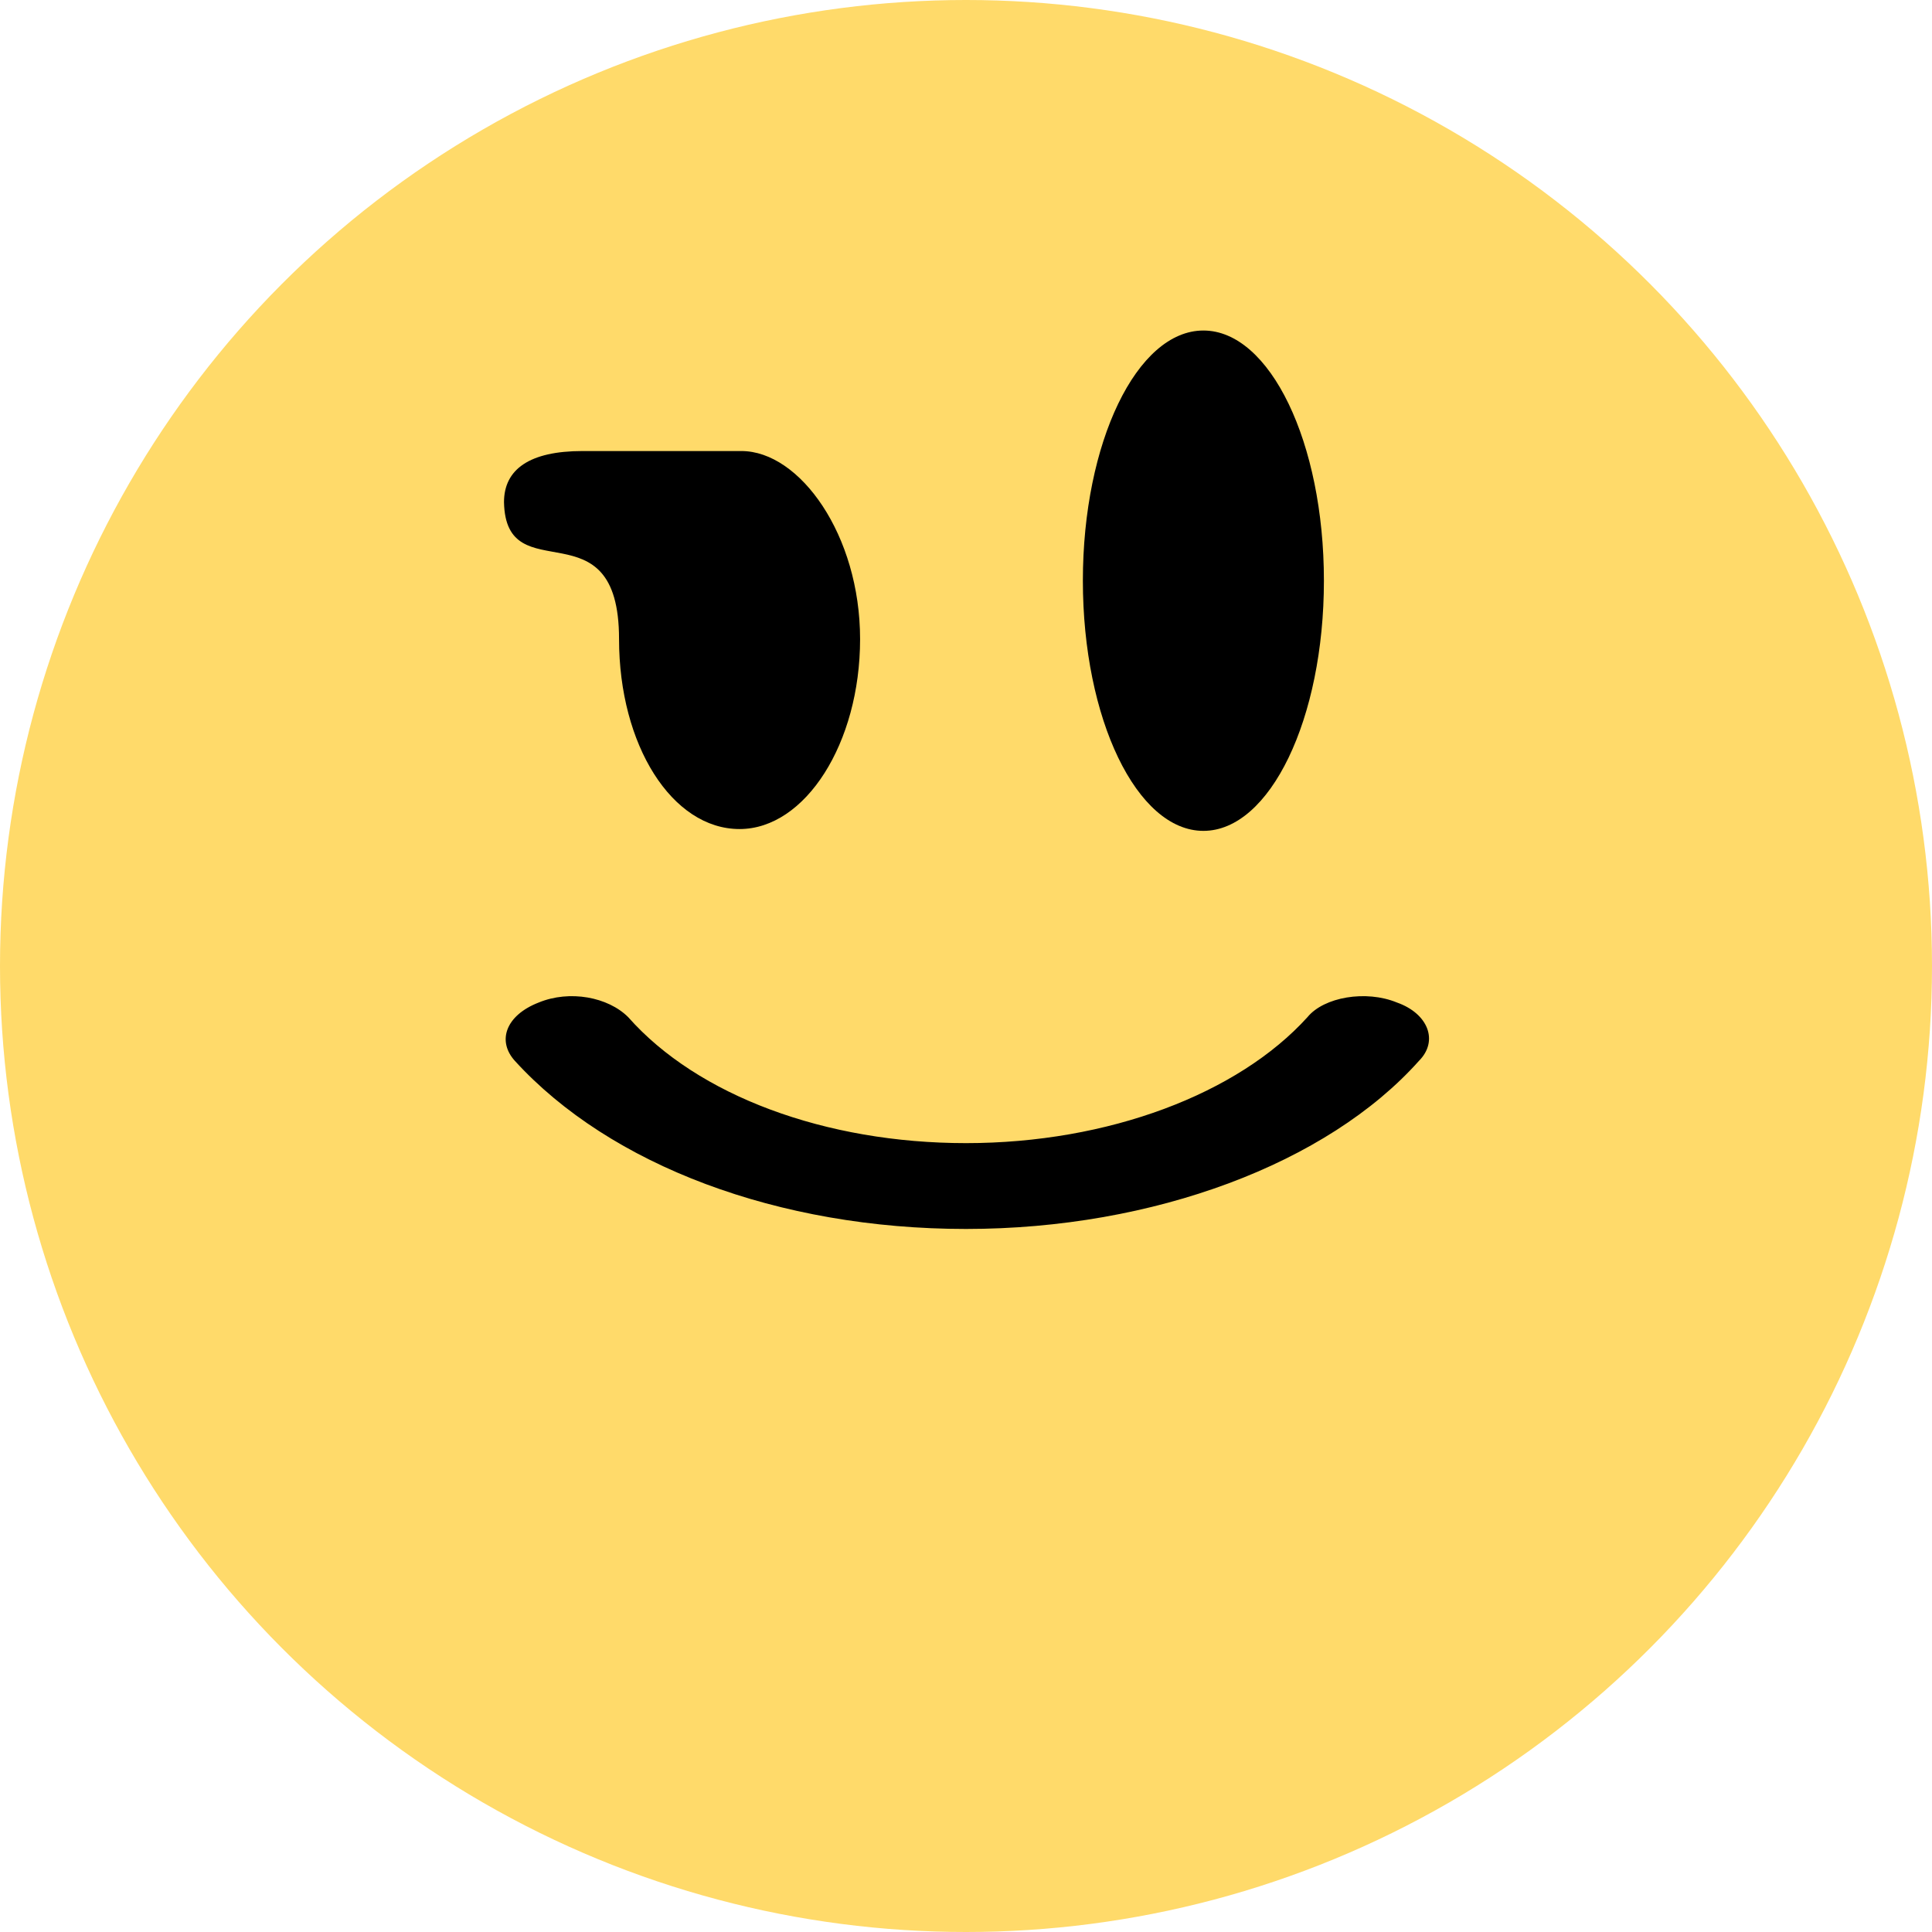 <?xml version="1.0" encoding="utf-8"?>
<!-- Generator: Adobe Illustrator 19.0.0, SVG Export Plug-In . SVG Version: 6.00 Build 0)  -->
<svg version="1.1" id="Layer_1" xmlns:sketch="http://www.bohemiancoding.com/sketch/ns"
	 xmlns="http://www.w3.org/2000/svg" xmlns:xlink="http://www.w3.org/1999/xlink" x="0px" y="0px"
	 viewBox="-1167.9 696 105.8 105.8" style="enable-background:new -1167.9 696 105.8 105.8;" xml:space="preserve">
<style type="text/css">
	.st0{fill:#FFDA6A;}
	.st1{display:none;}
</style>
<ellipse id="body" class="st0" cx="-1115" cy="748.9" rx="52.9" ry="52.9"/>
<ellipse cx="-1102" cy="727.8" rx="6.6" ry="13.7"/>
<path d="M-1120.8,731c0,5.7-3,10.4-6.6,10.4c-3.7,0-6.6-4.6-6.6-10.4c0-7.5-6.2-2.5-6.3-7.5c0-1.8,1.4-2.8,4.3-2.8
	c3.2,0,6.5,0,8.7,0C-1124.1,720.7-1120.8,725.3-1120.8,731z"/>
<path class="st1" d="M-1088.1,749.3c1.3,1.3,1.3,3.3,0.1,4.6c0,0-11.1,9.6-27.7,9.6c-14.7,0-23.8-8.5-23.9-8.6
	c-1.6-0.9-2.2-2.8-1.4-4.4c0.8-1.6,2.7-2.3,4.3-1.6c0,0,10.4,7.9,20.9,7.9s22.9-7.6,23-7.6C-1091.5,748-1089.4,748-1088.1,749.3z"/>
<path d="M-1139.7,754.1c5.2,5.7,14.4,9.2,24.7,9.2c10.3,0,19.8-3.6,24.8-9.2c1.1-1.1,0.5-2.6-1.2-3.2c-1.7-0.7-4-0.3-4.9,0.8
	c-3.8,4.2-10.9,6.9-18.7,6.9c-7.7,0-14.7-2.6-18.5-6.9c-1.1-1.1-3.2-1.5-4.9-0.8C-1140.2,751.6-1140.7,753-1139.7,754.1z"/>
</svg>
